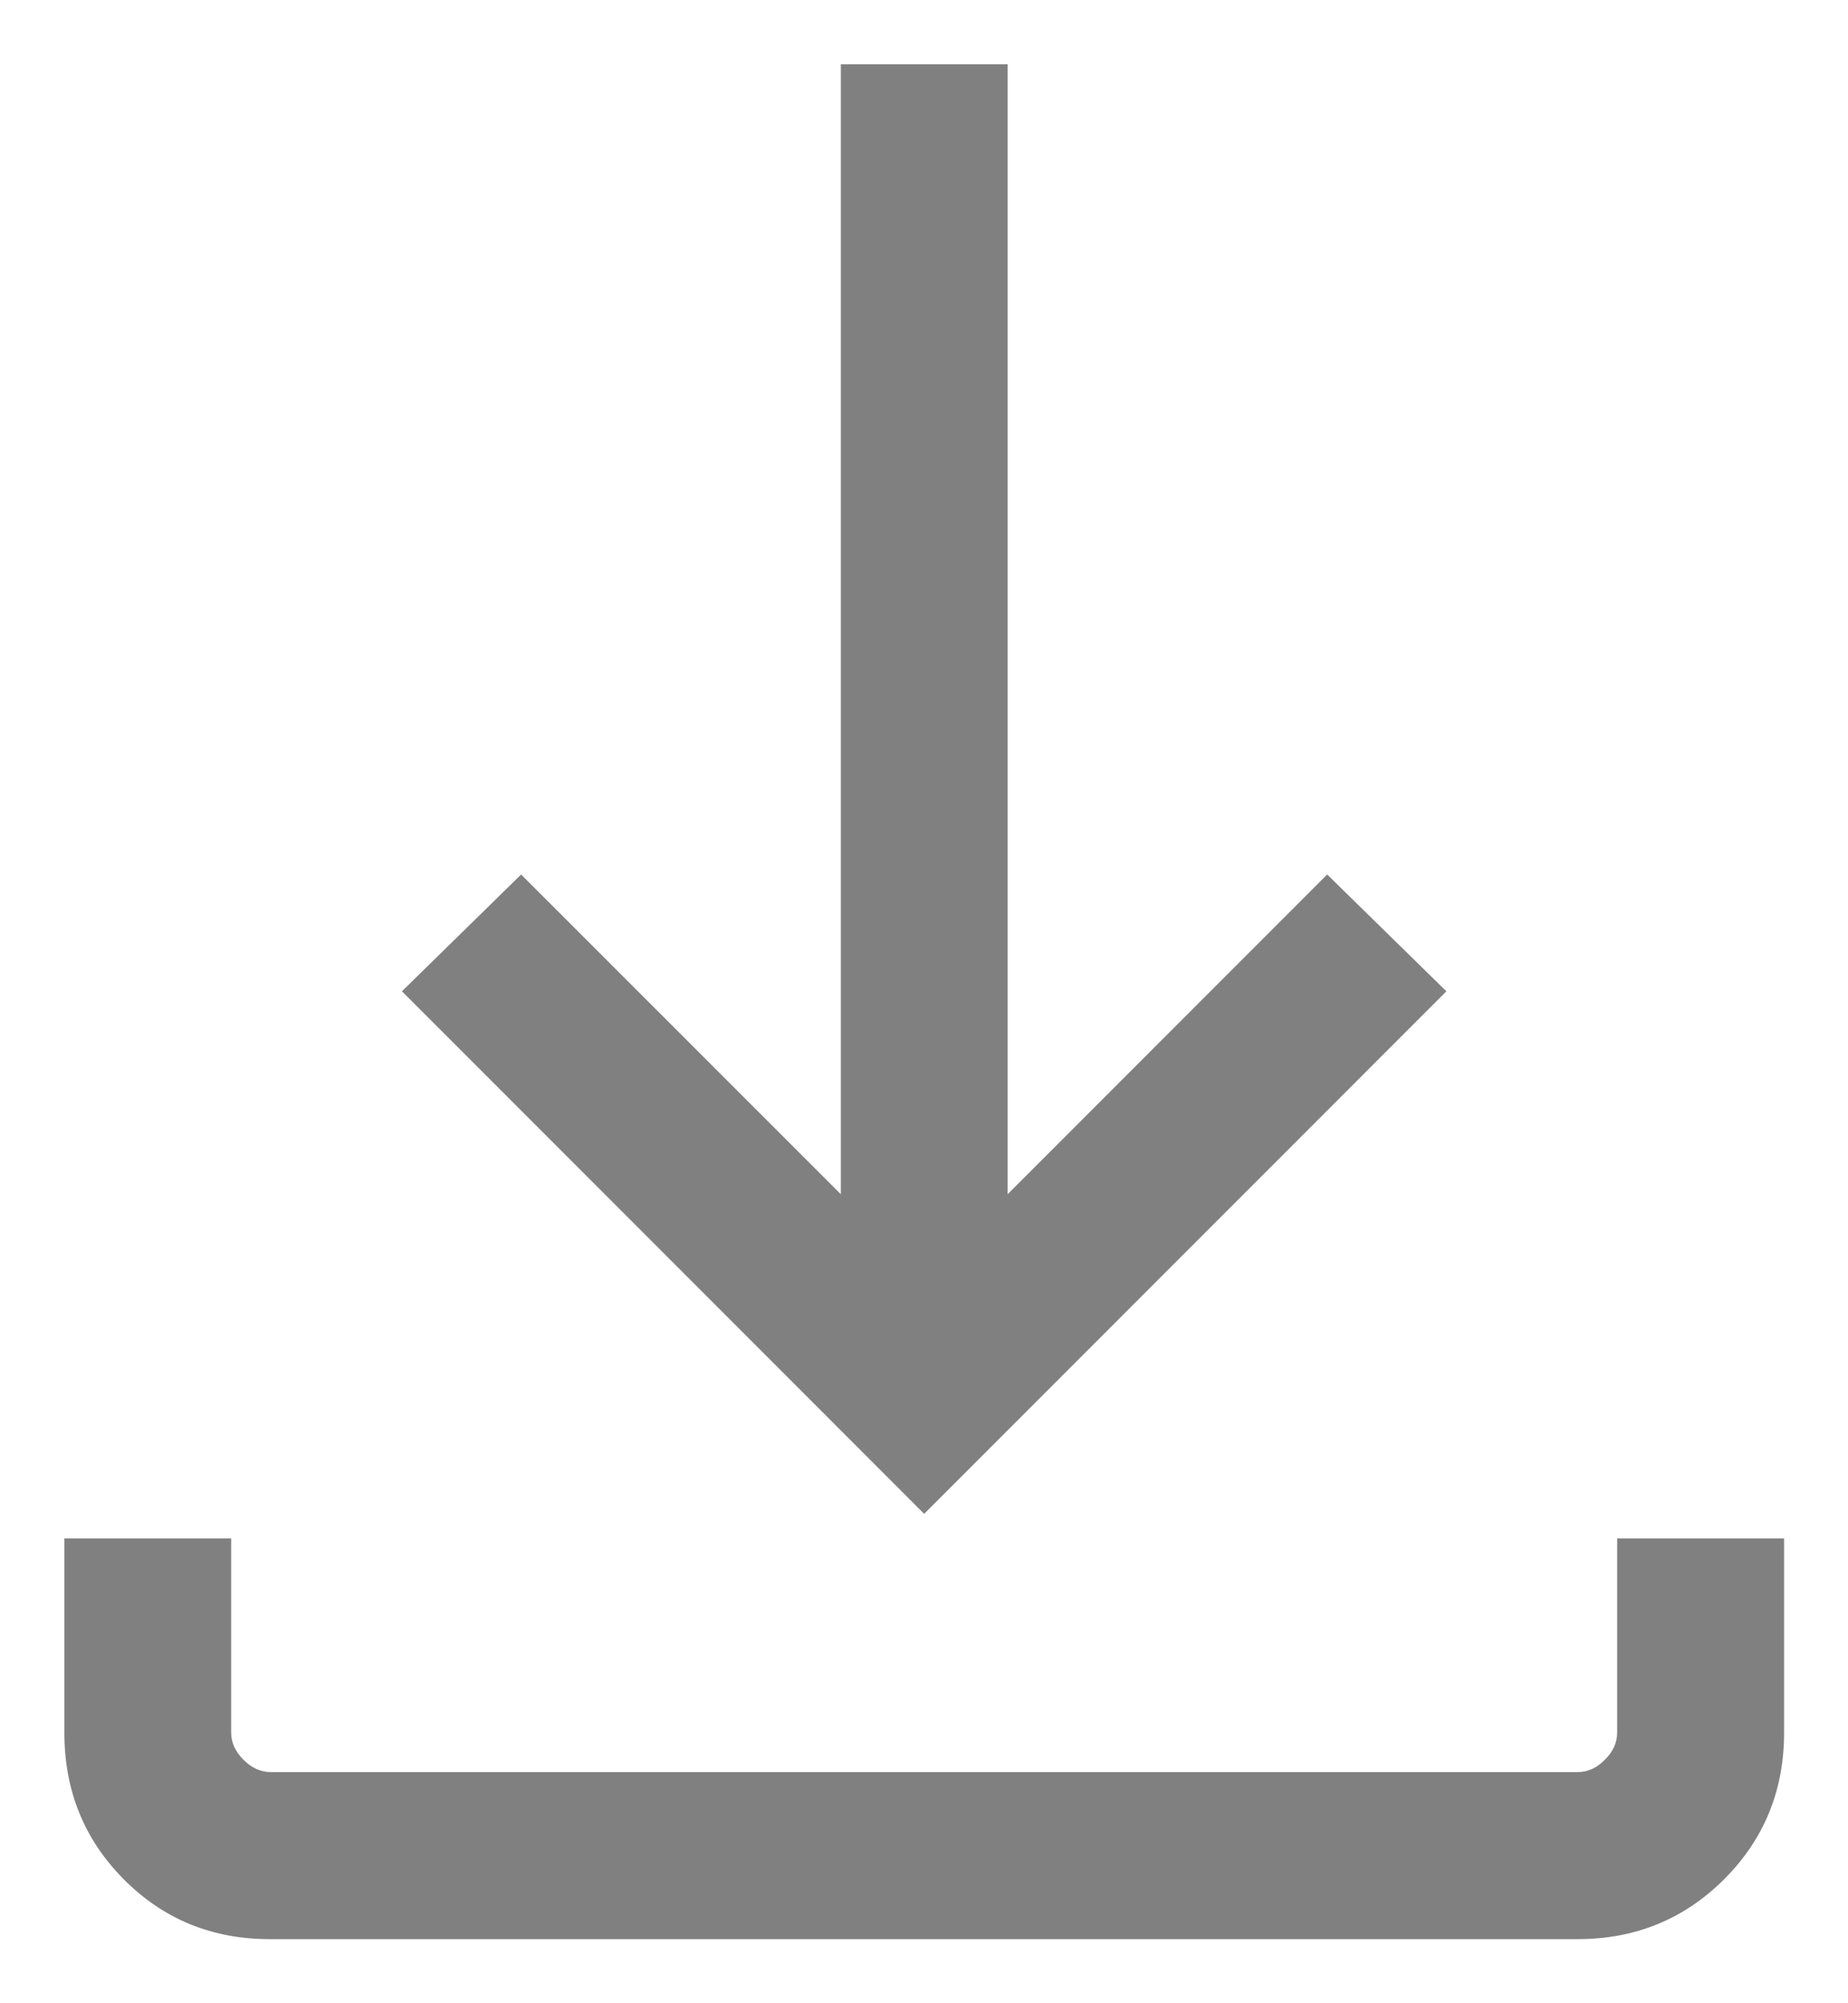 <svg width="12" height="13" viewBox="0 0 12 13" fill="none" xmlns="http://www.w3.org/2000/svg">
<path d="M6.001 9.824L2.61 6.433L3.384 5.675L5.46 7.75V0.417H6.543V7.75L8.618 5.675L9.392 6.433L6.001 9.824ZM1.752 12.584C1.376 12.584 1.06 12.454 0.803 12.195C0.546 11.936 0.418 11.619 0.418 11.244V9.984H1.501V11.244C1.501 11.308 1.528 11.367 1.581 11.42C1.635 11.474 1.694 11.5 1.758 11.5H10.245C10.309 11.5 10.368 11.474 10.421 11.42C10.475 11.367 10.501 11.308 10.501 11.244V9.984H11.585V11.244C11.585 11.619 11.455 11.936 11.196 12.195C10.937 12.454 10.619 12.584 10.244 12.584H1.752Z" fill="#808080"/>
</svg>
